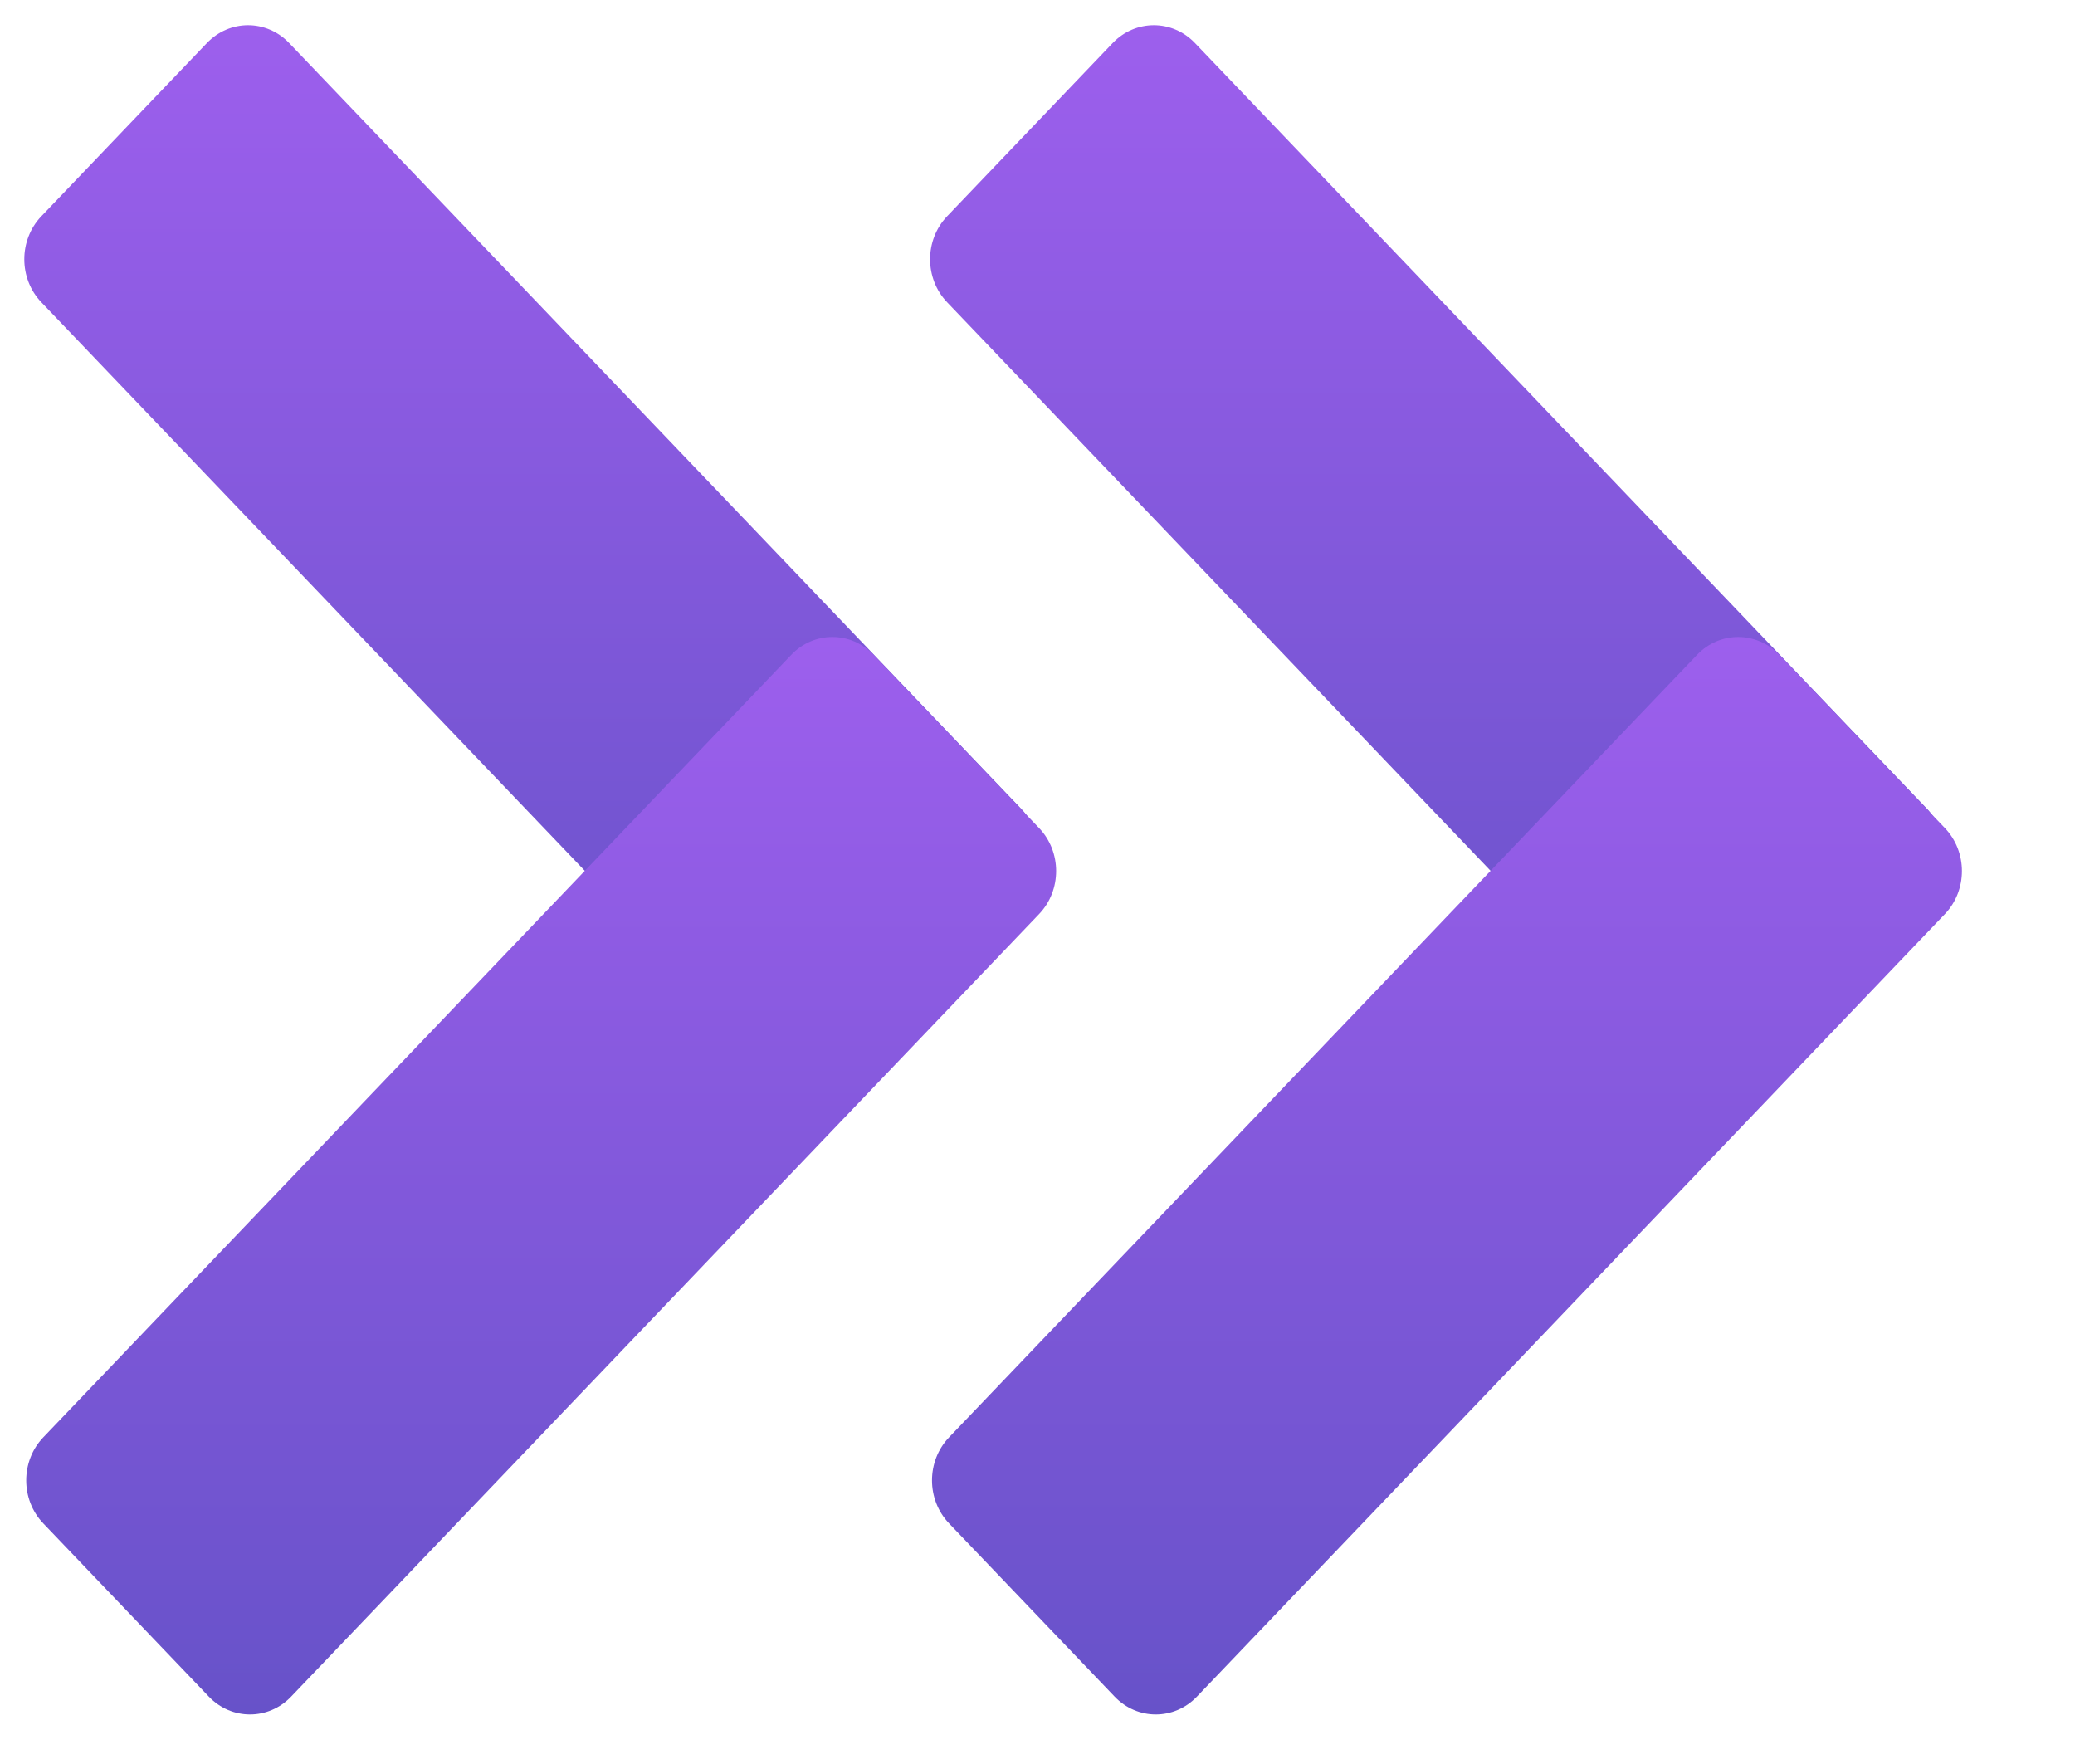<svg width="40" height="34" viewBox="0 0 40 34" fill="none" xmlns="http://www.w3.org/2000/svg">
<path d="M21.45 0.829C21.888 0.371 22.598 0.371 23.035 0.829L37.148 15.59C37.585 16.048 37.585 16.79 37.148 17.248L33.955 20.587C33.518 21.045 32.808 21.045 32.37 20.587L18.258 5.826C17.82 5.368 17.82 4.626 18.258 4.168L21.45 0.829Z" fill="url(#paint0_linear_5619_8812)"/>
<path d="M37.492 15.96C37.93 16.418 37.93 17.16 37.492 17.618L23.073 32.701C22.635 33.159 21.925 33.159 21.487 32.701L18.295 29.362C17.857 28.904 17.857 28.162 18.295 27.704L32.715 12.621C33.152 12.163 33.862 12.163 34.3 12.621L37.492 15.96Z" fill="url(#paint1_linear_5619_8812)"/>
<path d="M3.989 0.829C4.427 0.371 5.137 0.371 5.574 0.829L19.687 15.59C20.124 16.048 20.124 16.79 19.687 17.248L16.494 20.587C16.057 21.045 15.347 21.045 14.909 20.587L0.797 5.826C0.359 5.368 0.359 4.626 0.797 4.168L3.989 0.829Z" fill="url(#paint2_linear_5619_8812)"/>
<path d="M20.031 15.96C20.469 16.418 20.469 17.16 20.031 17.618L5.612 32.701C5.174 33.159 4.464 33.159 4.026 32.701L0.834 29.362C0.396 28.904 0.396 28.162 0.834 27.704L15.254 12.621C15.691 12.163 16.401 12.163 16.839 12.621L20.031 15.96Z" fill="url(#paint3_linear_5619_8812)"/>
<defs>
<linearGradient id="paint0_linear_5619_8812" x1="27.703" y1="0.486" x2="27.703" y2="20.93" gradientUnits="userSpaceOnUse">
<stop stop-color="#9D5FED"/>
<stop offset="1" stop-color="#6752C9"/>
</linearGradient>
<linearGradient id="paint1_linear_5619_8812" x1="27.893" y1="12.278" x2="27.893" y2="33.044" gradientUnits="userSpaceOnUse">
<stop stop-color="#9D5FED"/>
<stop offset="1" stop-color="#6752C9"/>
</linearGradient>
<linearGradient id="paint2_linear_5619_8812" x1="10.242" y1="0.486" x2="10.242" y2="20.93" gradientUnits="userSpaceOnUse">
<stop stop-color="#9D5FED"/>
<stop offset="1" stop-color="#6752C9"/>
</linearGradient>
<linearGradient id="paint3_linear_5619_8812" x1="10.433" y1="12.278" x2="10.433" y2="33.044" gradientUnits="userSpaceOnUse">
<stop stop-color="#9D5FED"/>
<stop offset="1" stop-color="#6752C9"/>
</linearGradient>
</defs>
</svg>
